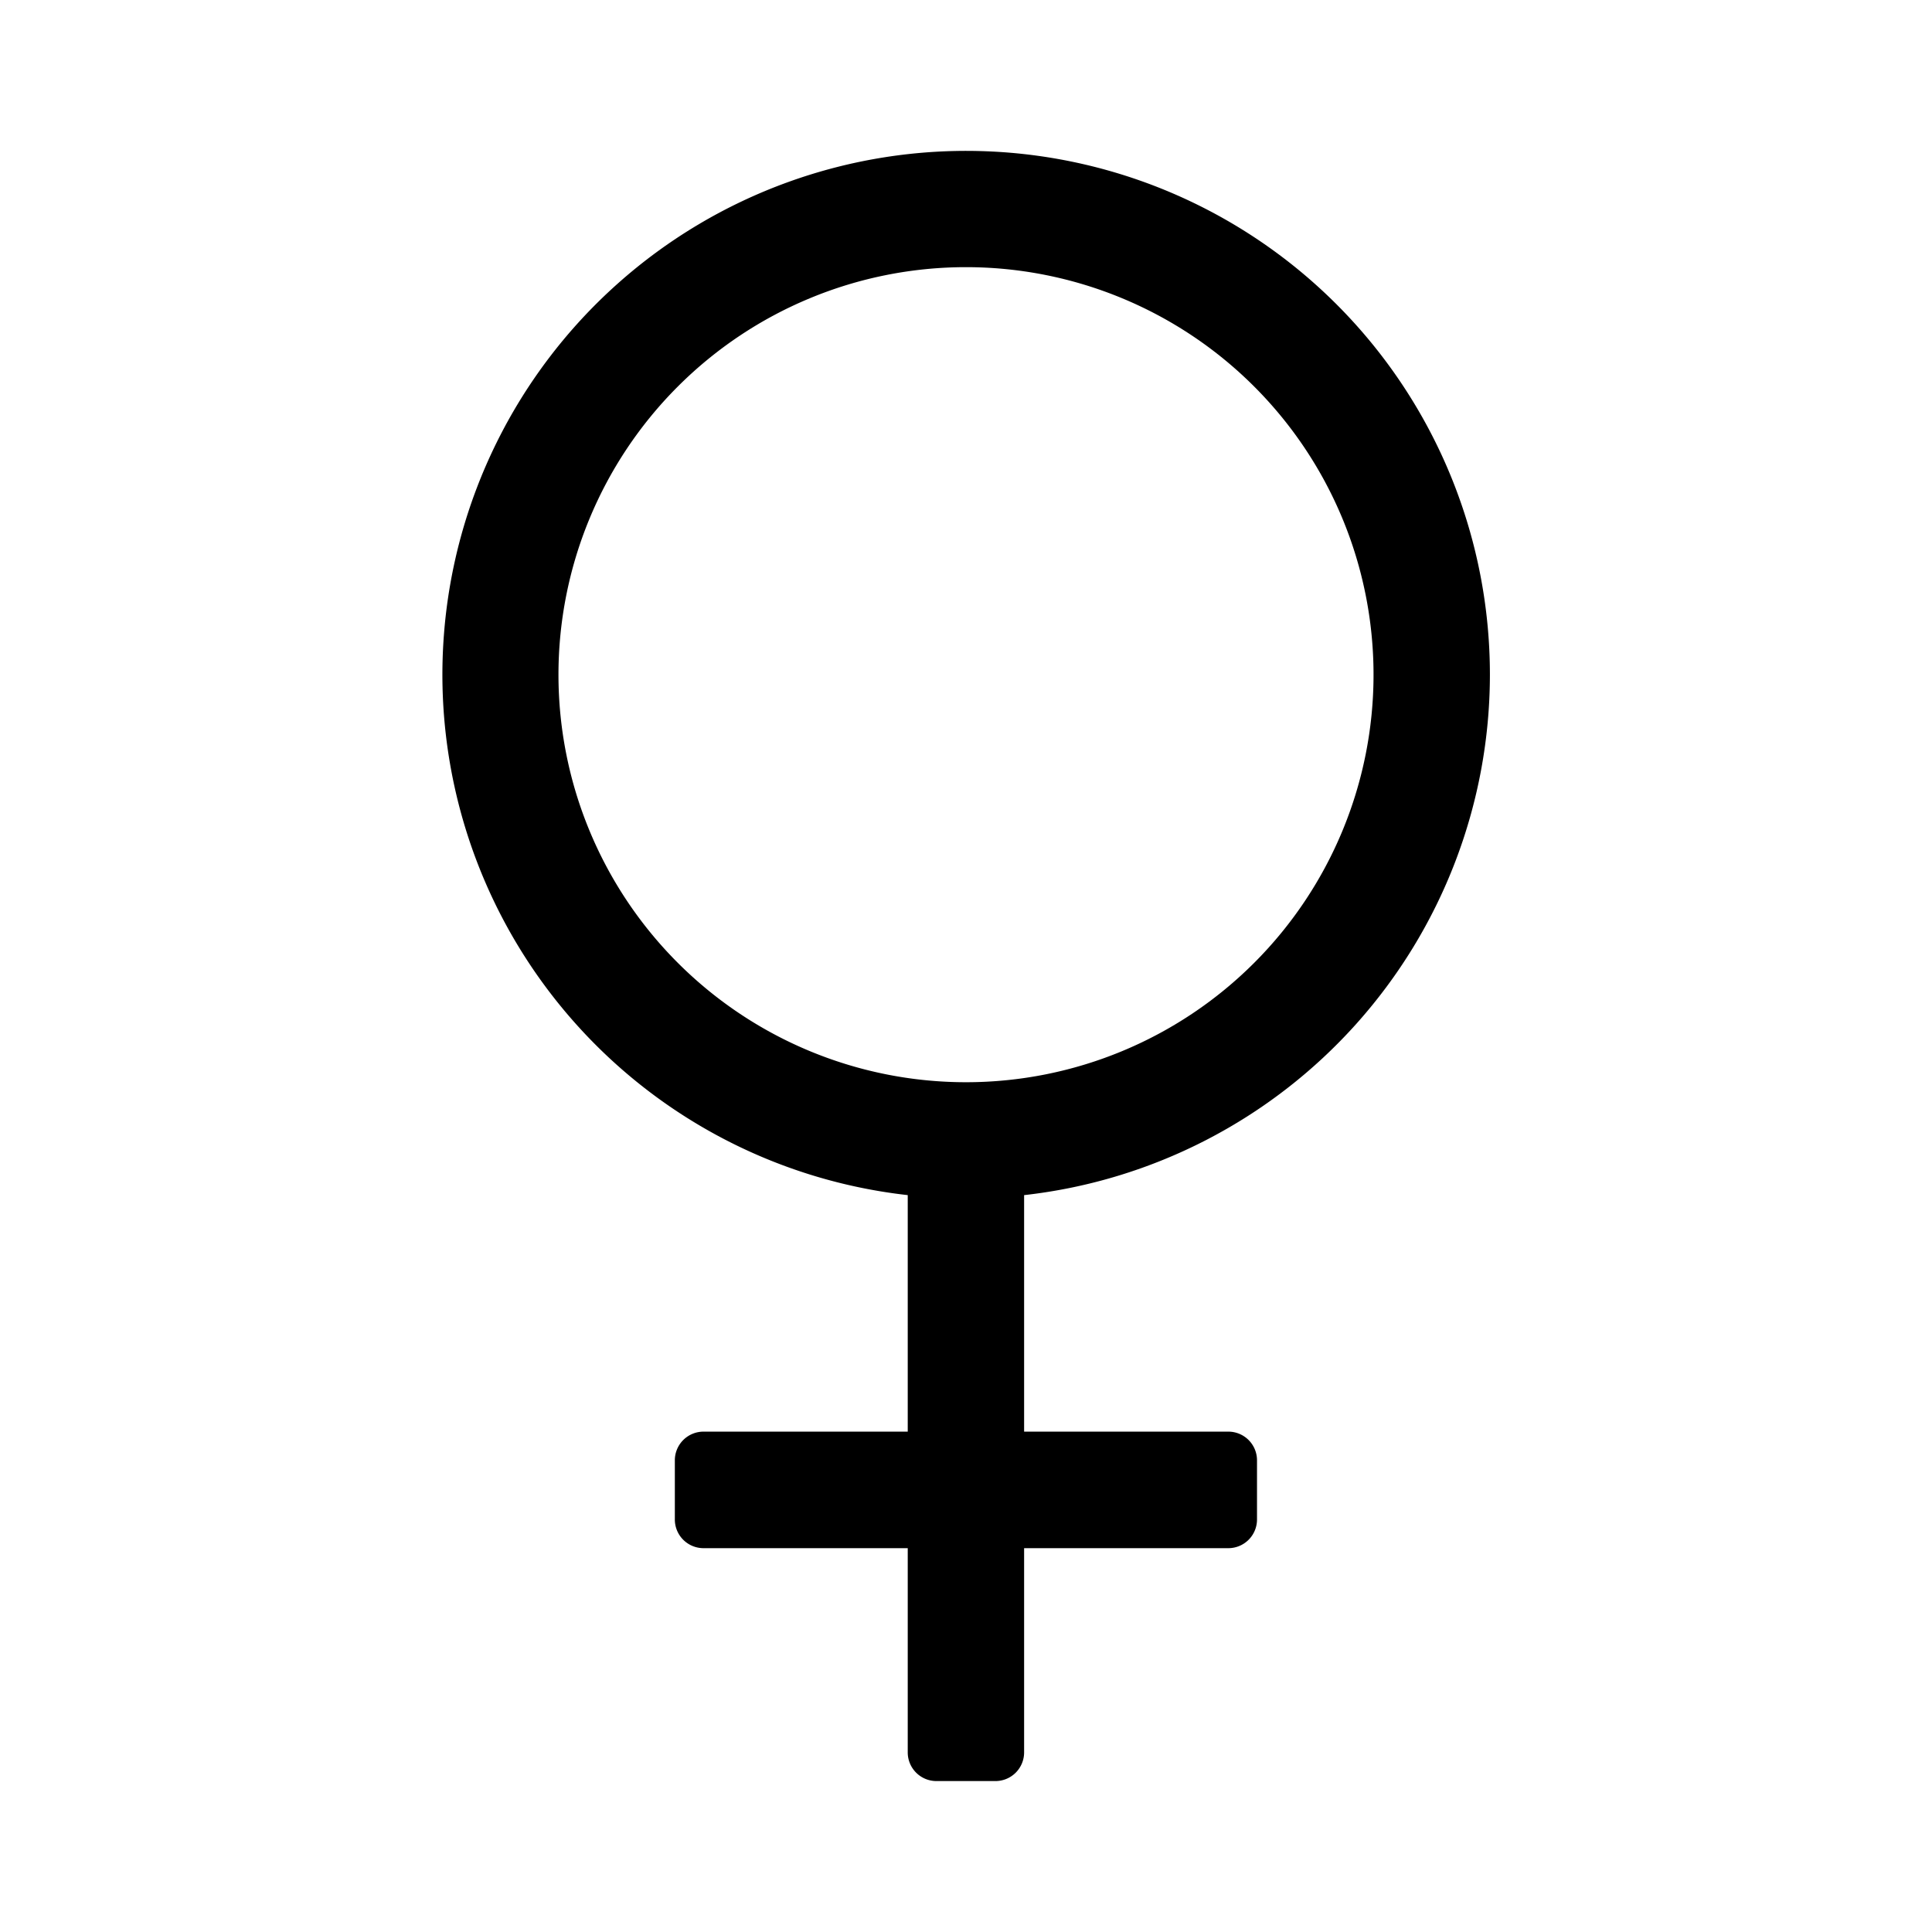 <svg id="圖層_1" data-name="圖層 1" xmlns="http://www.w3.org/2000/svg" viewBox="0 0 128 128"><title>venus</title><path d="M98.71,44.7A34.72,34.72,0,0,1,67.85,79.18V94.85h13.5a1.9,1.9,0,0,1,1.93,1.93v3.86a1.9,1.9,0,0,1-1.93,1.93H67.85v13.5A1.9,1.9,0,0,1,65.92,118H62.07a1.9,1.9,0,0,1-1.93-1.93v-13.5H46.64a1.9,1.9,0,0,1-1.93-1.93V96.78a1.9,1.9,0,0,1,1.93-1.93h13.5V79.18A34.7,34.7,0,1,1,98.71,44.7ZM37,44.7a27,27,0,1,0,27-27A27,27,0,0,0,37,44.7Z"/></svg>